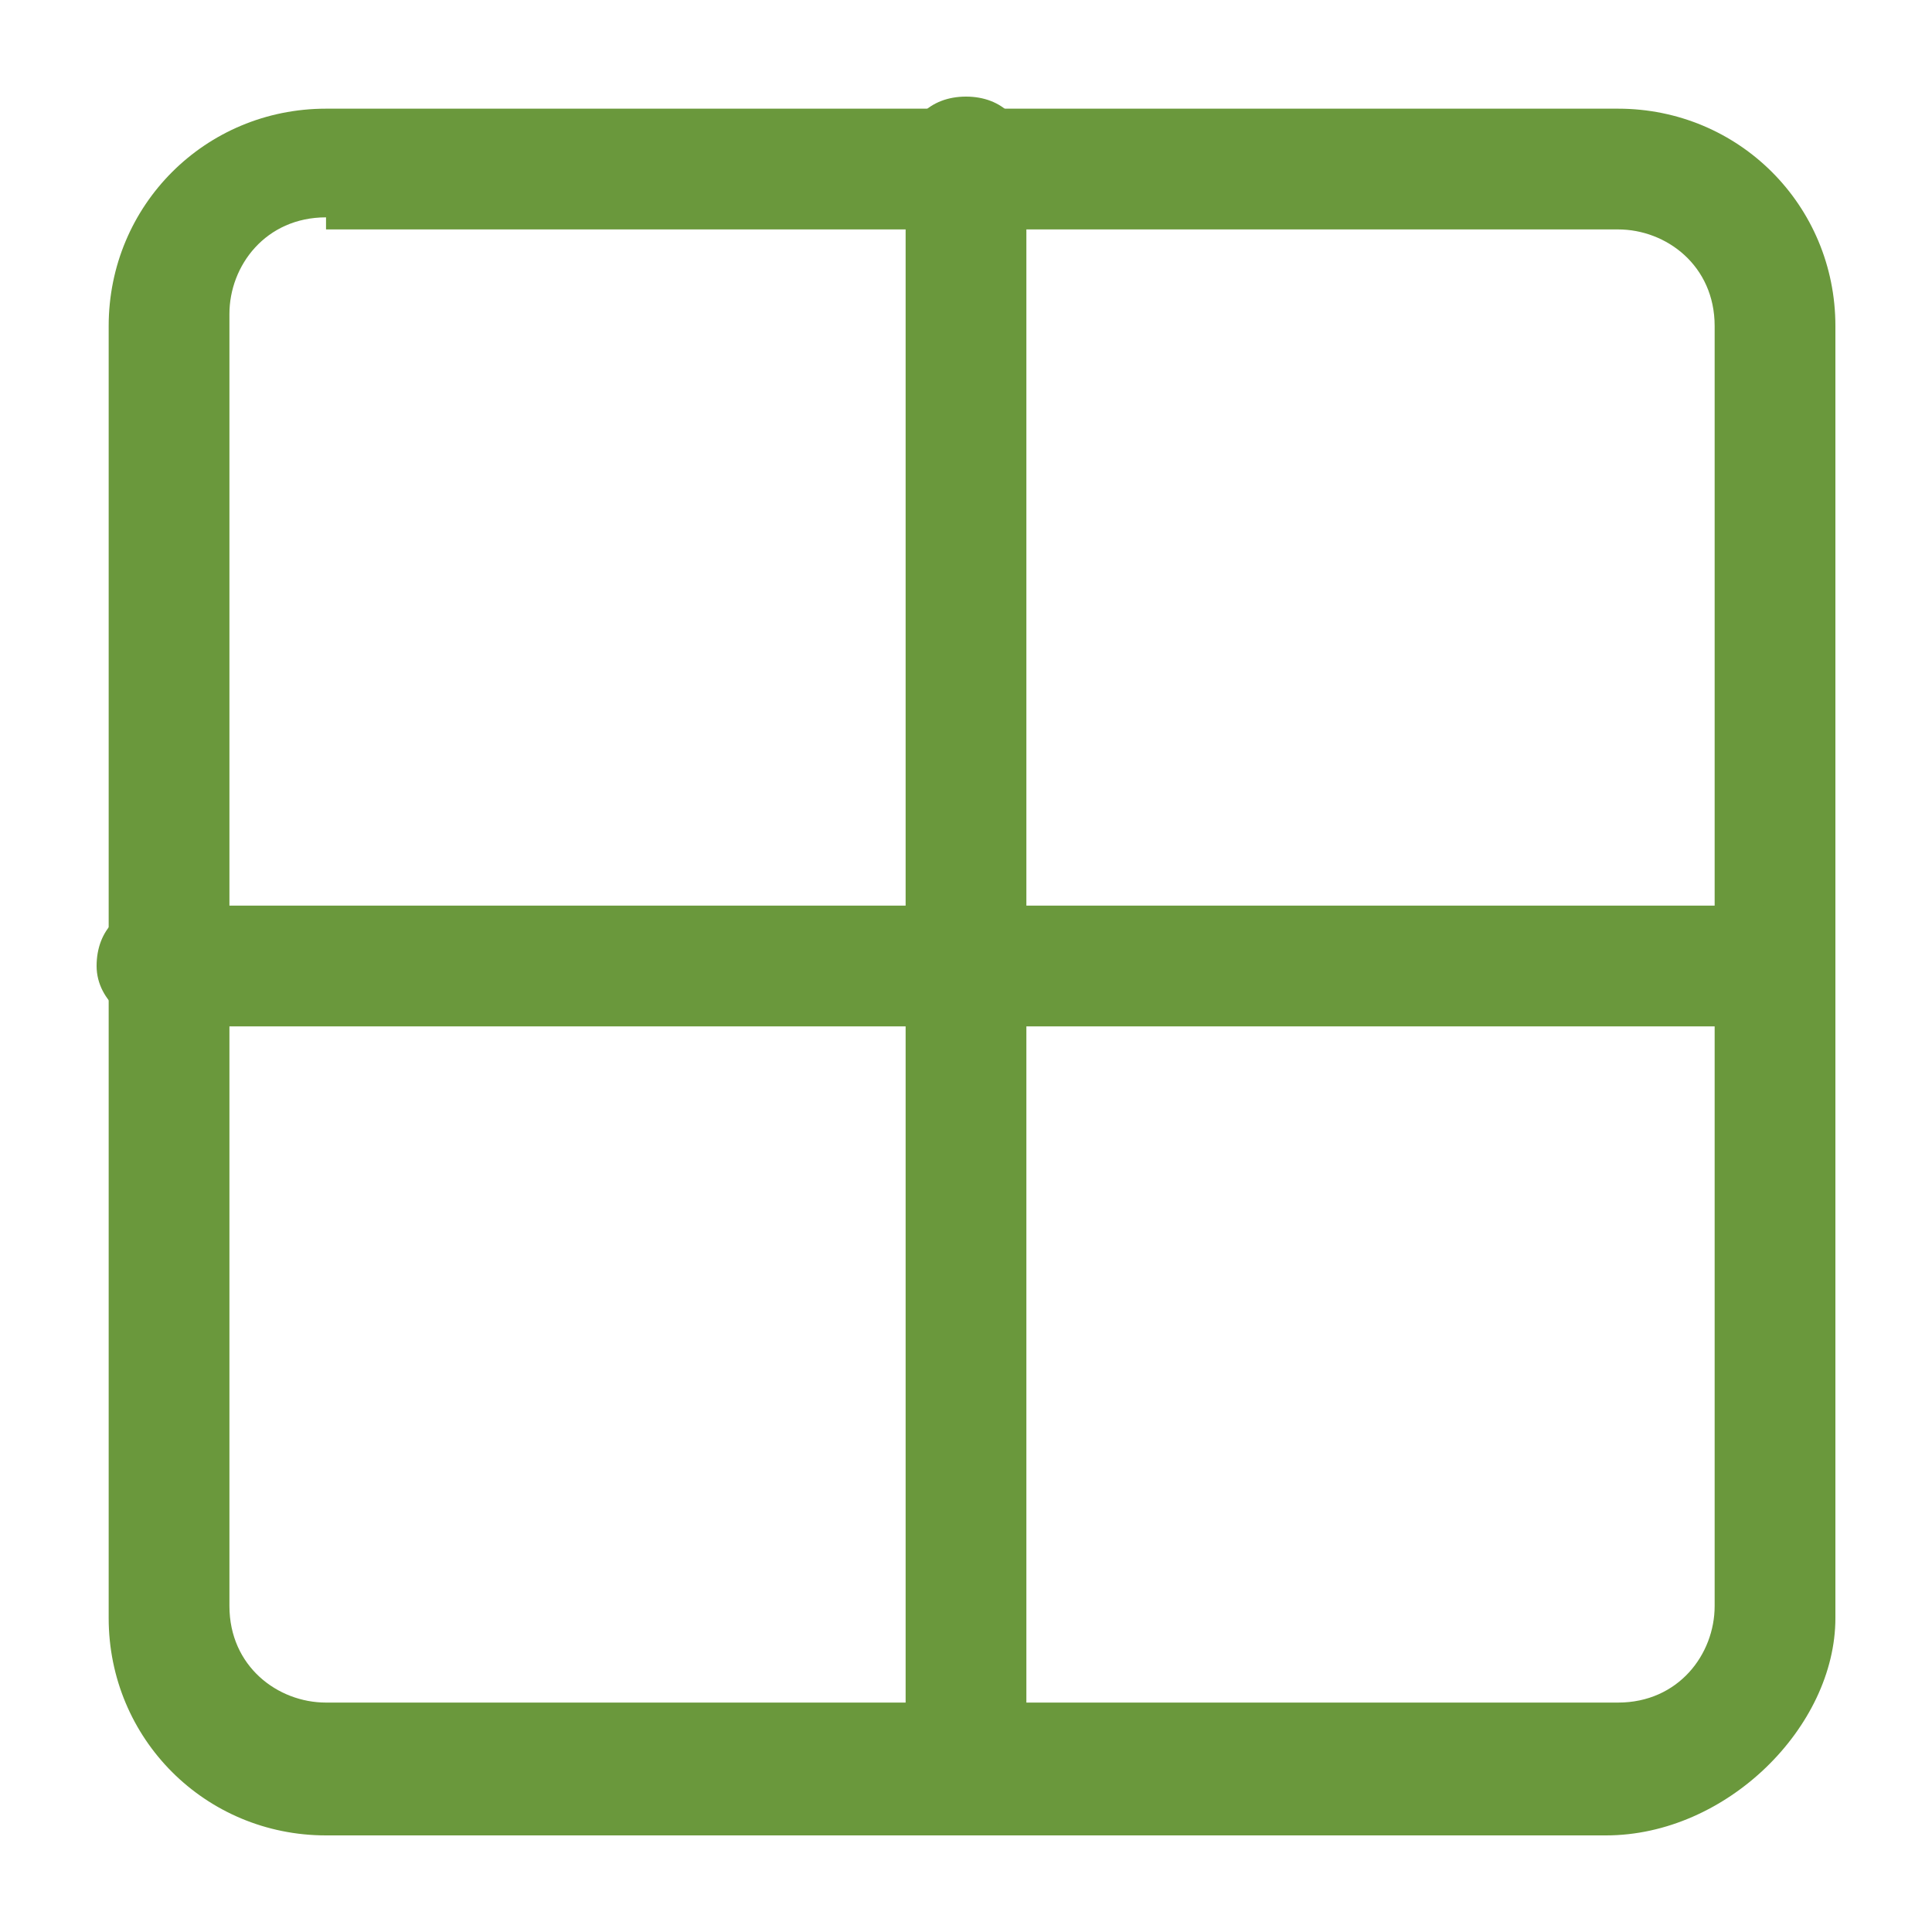 <?xml version="1.0" encoding="utf-8"?>
<!-- Generator: Adobe Illustrator 24.1.2, SVG Export Plug-In . SVG Version: 6.00 Build 0)  -->
<svg version="1.1" id="Layer_1" xmlns="http://www.w3.org/2000/svg" xmlns:xlink="http://www.w3.org/1999/xlink" x="0px" y="0px"
	 viewBox="0 0 16 16" style="enable-background:new 0 0 16 16;" xml:space="preserve">
<style type="text/css">
	.st0{fill:#6A983C;}
</style>
<g>
	<path class="st0" d="M13.3,15.2H2.7c-1,0-1.8-0.8-1.8-1.8V2.7c0-1,0.8-1.8,1.8-1.8h10.7c1,0,1.8,0.8,1.8,1.8v10.7
		C15.2,14.3,14.3,15.2,13.3,15.2z M2.7,1.8c-0.5,0-0.8,0.4-0.8,0.8v10.7c0,0.5,0.4,0.8,0.8,0.8h10.7c0.5,0,0.8-0.4,0.8-0.8V2.7
		c0-0.5-0.4-0.8-0.8-0.8H2.7z"/>
</g>
<g>
	<path class="st0" d="M14.7,8.5H1.3C1.1,8.5,0.8,8.3,0.8,8s0.2-0.5,0.5-0.5h13.3c0.3,0,0.5,0.2,0.5,0.5S14.9,8.5,14.7,8.5z"/>
</g>
<g>
	<path class="st0" d="M8,15.2c-0.3,0-0.5-0.2-0.5-0.5V1.3c0-0.3,0.2-0.5,0.5-0.5s0.5,0.2,0.5,0.5v13.3C8.5,14.9,8.3,15.2,8,15.2z"/>
</g>
</svg>
